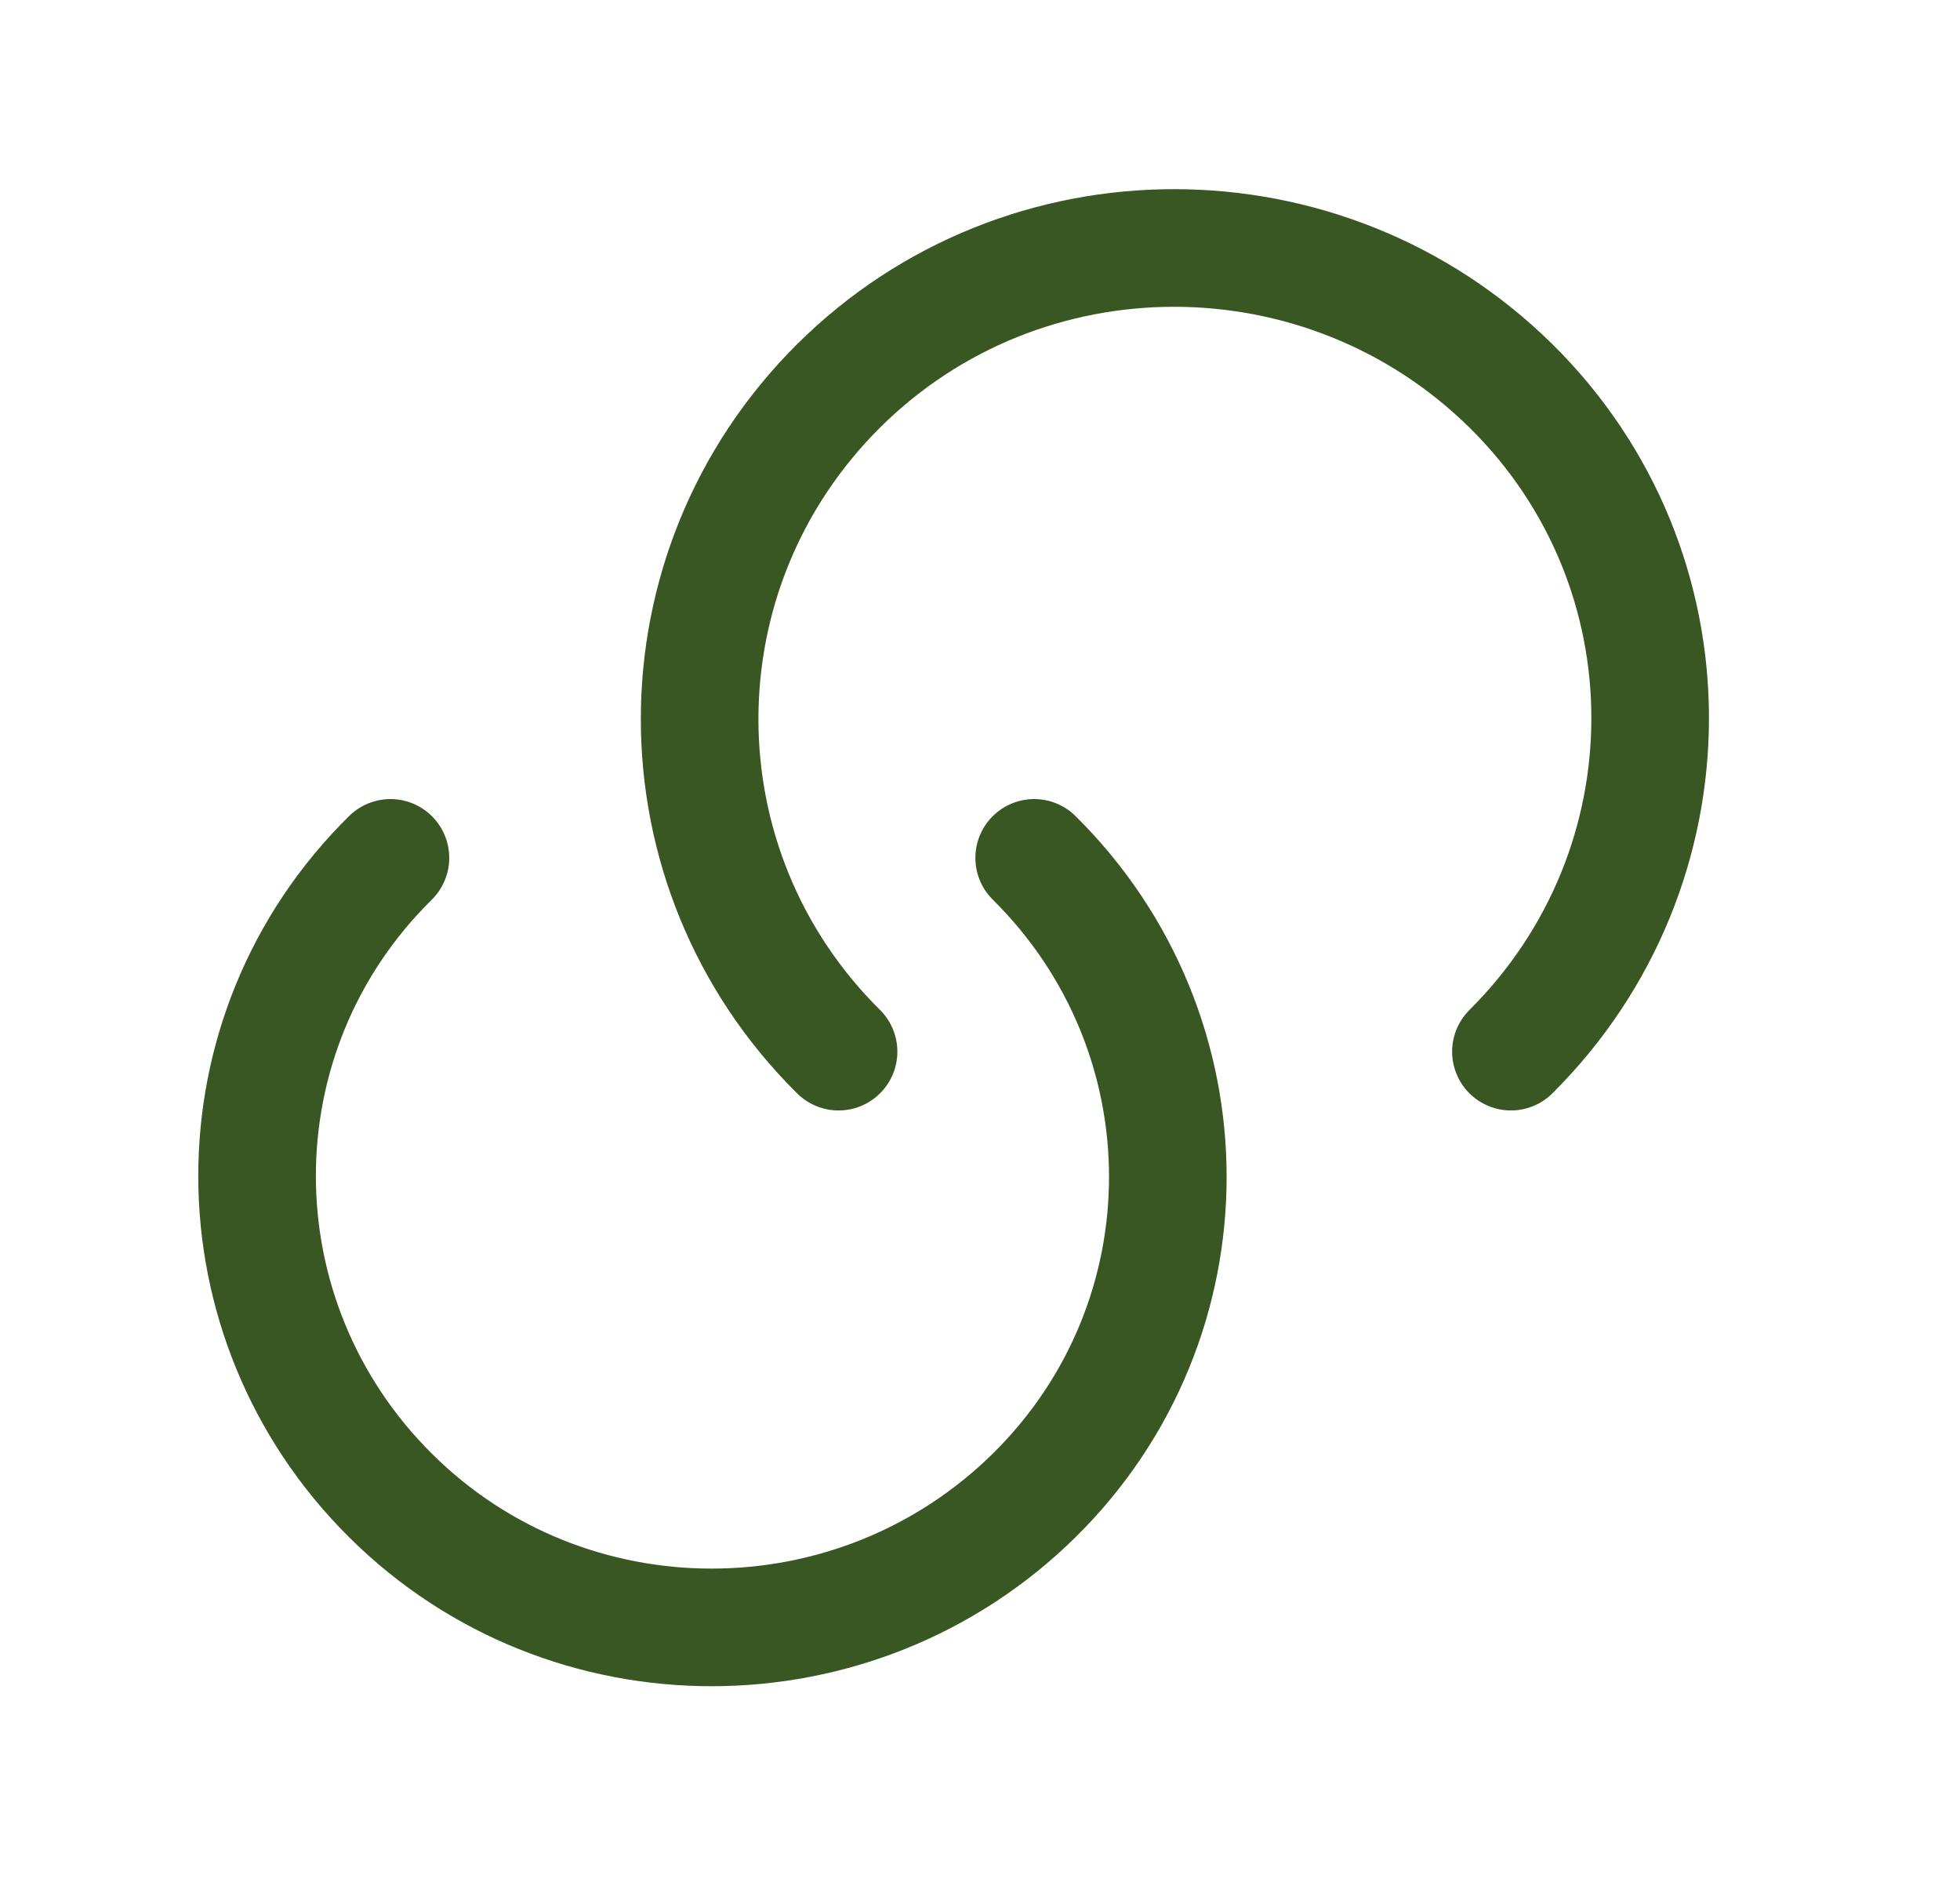 <svg width="25" height="24" viewBox="0 0 25 24" fill="none" xmlns="http://www.w3.org/2000/svg">
<g id="vuesax/linear/link-2">
<g id="link-2">
<path id="Vector" d="M13.191 10.94C15.464 13.19 15.464 16.829 13.191 19.07C10.919 21.309 7.242 21.32 4.98 19.07C2.717 16.82 2.707 13.18 4.98 10.94" stroke="#385723" stroke-width="1.5" stroke-linecap="round" stroke-linejoin="round"/>
<path id="Vector_2" d="M10.696 13.411C8.333 11.071 8.333 7.271 10.696 4.921C13.06 2.571 16.898 2.581 19.272 4.921C21.645 7.261 21.635 11.061 19.272 13.411" stroke="#385723" stroke-width="1.5" stroke-linecap="round" stroke-linejoin="round"/>
</g>
</g>
</svg>

